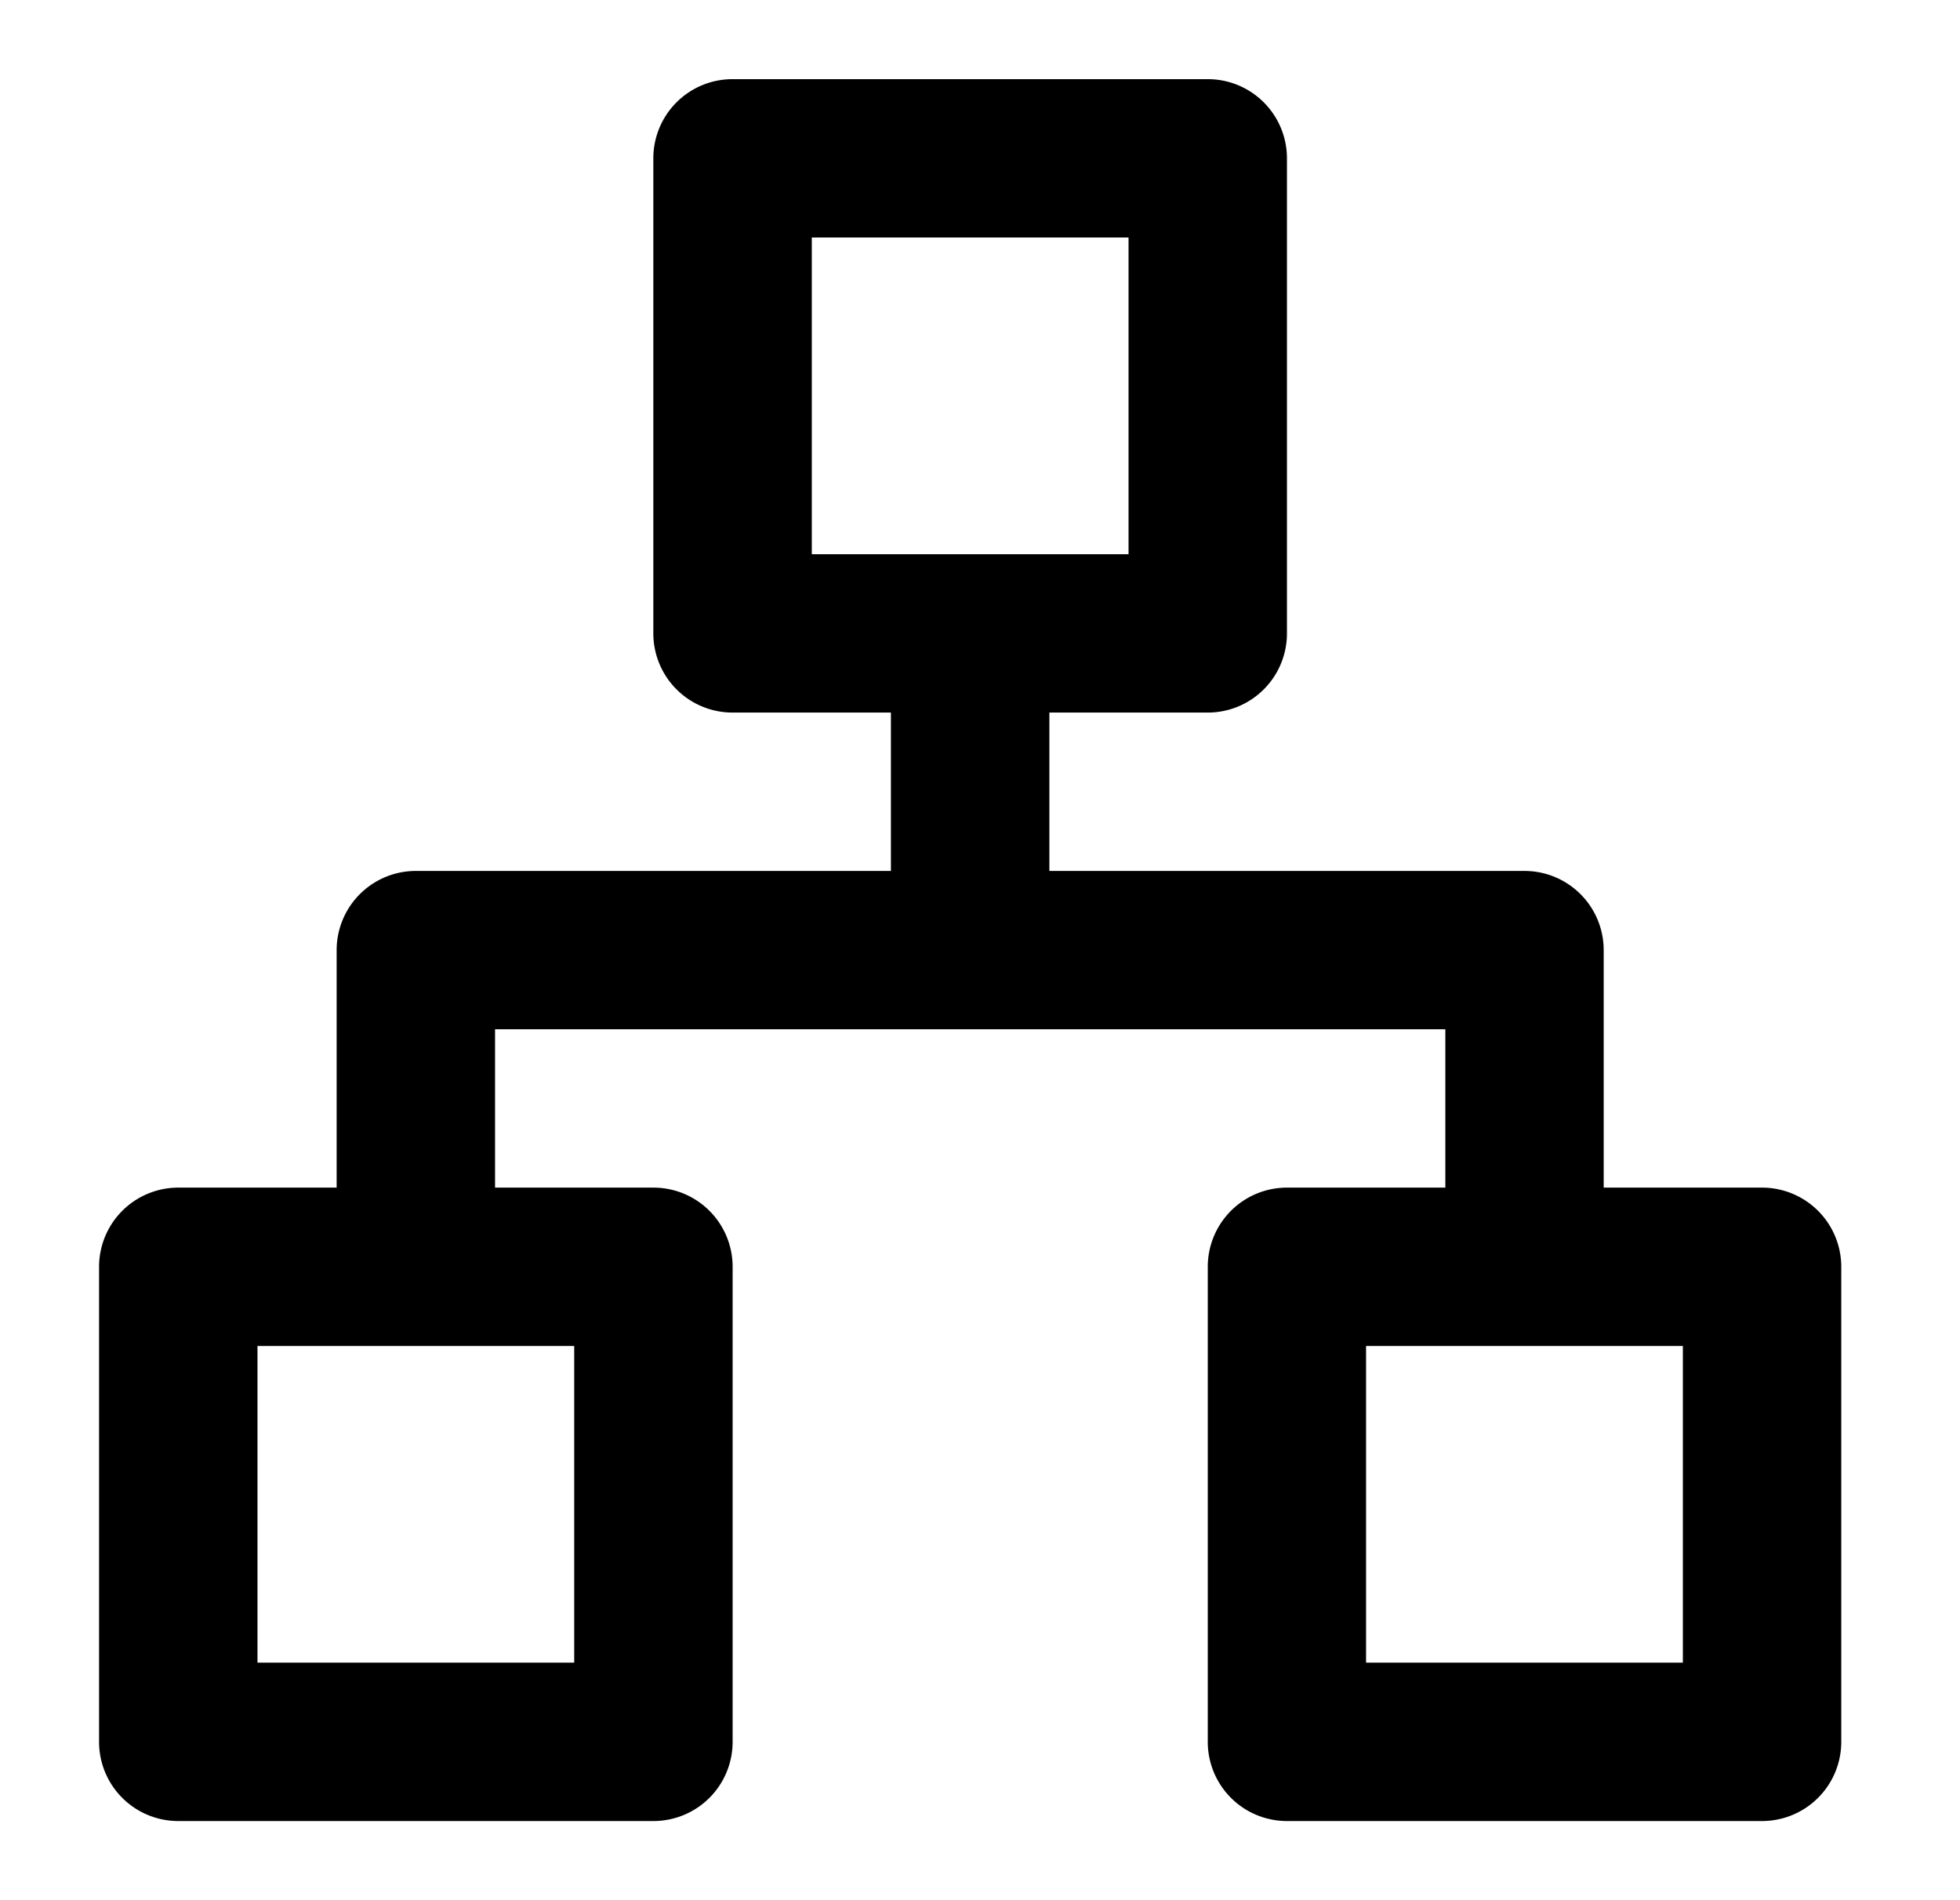 <svg xmlns="http://www.w3.org/2000/svg" fill="currentColor" viewBox="0 0 33 32">
	<path d="M29.668 20h-2.667v-4a1.334 1.334 0 0 0-1.333-1.333h-8V12h2.667a1.333 1.333 0 0 0 1.333-1.333v-8a1.333 1.333 0 0 0-1.333-1.334h-8A1.333 1.333 0 0 0 11 2.667v8A1.334 1.334 0 0 0 12.335 12H15v2.667H7A1.334 1.334 0 0 0 5.668 16v4H3.001a1.334 1.334 0 0 0-1.333 1.333v8a1.333 1.333 0 0 0 1.333 1.334h8a1.333 1.333 0 0 0 1.334-1.334v-8A1.333 1.333 0 0 0 11 20H8.335v-2.667h16V20h-2.667a1.333 1.333 0 0 0-1.333 1.333v8a1.333 1.333 0 0 0 1.333 1.334h8a1.334 1.334 0 0 0 1.333-1.334v-8A1.334 1.334 0 0 0 29.668 20Zm-20 2.667V28H4.335v-5.333h5.333Zm4-13.334V4h5.333v5.333h-5.333ZM28.335 28H23v-5.333h5.334V28Z"/>
</svg>
